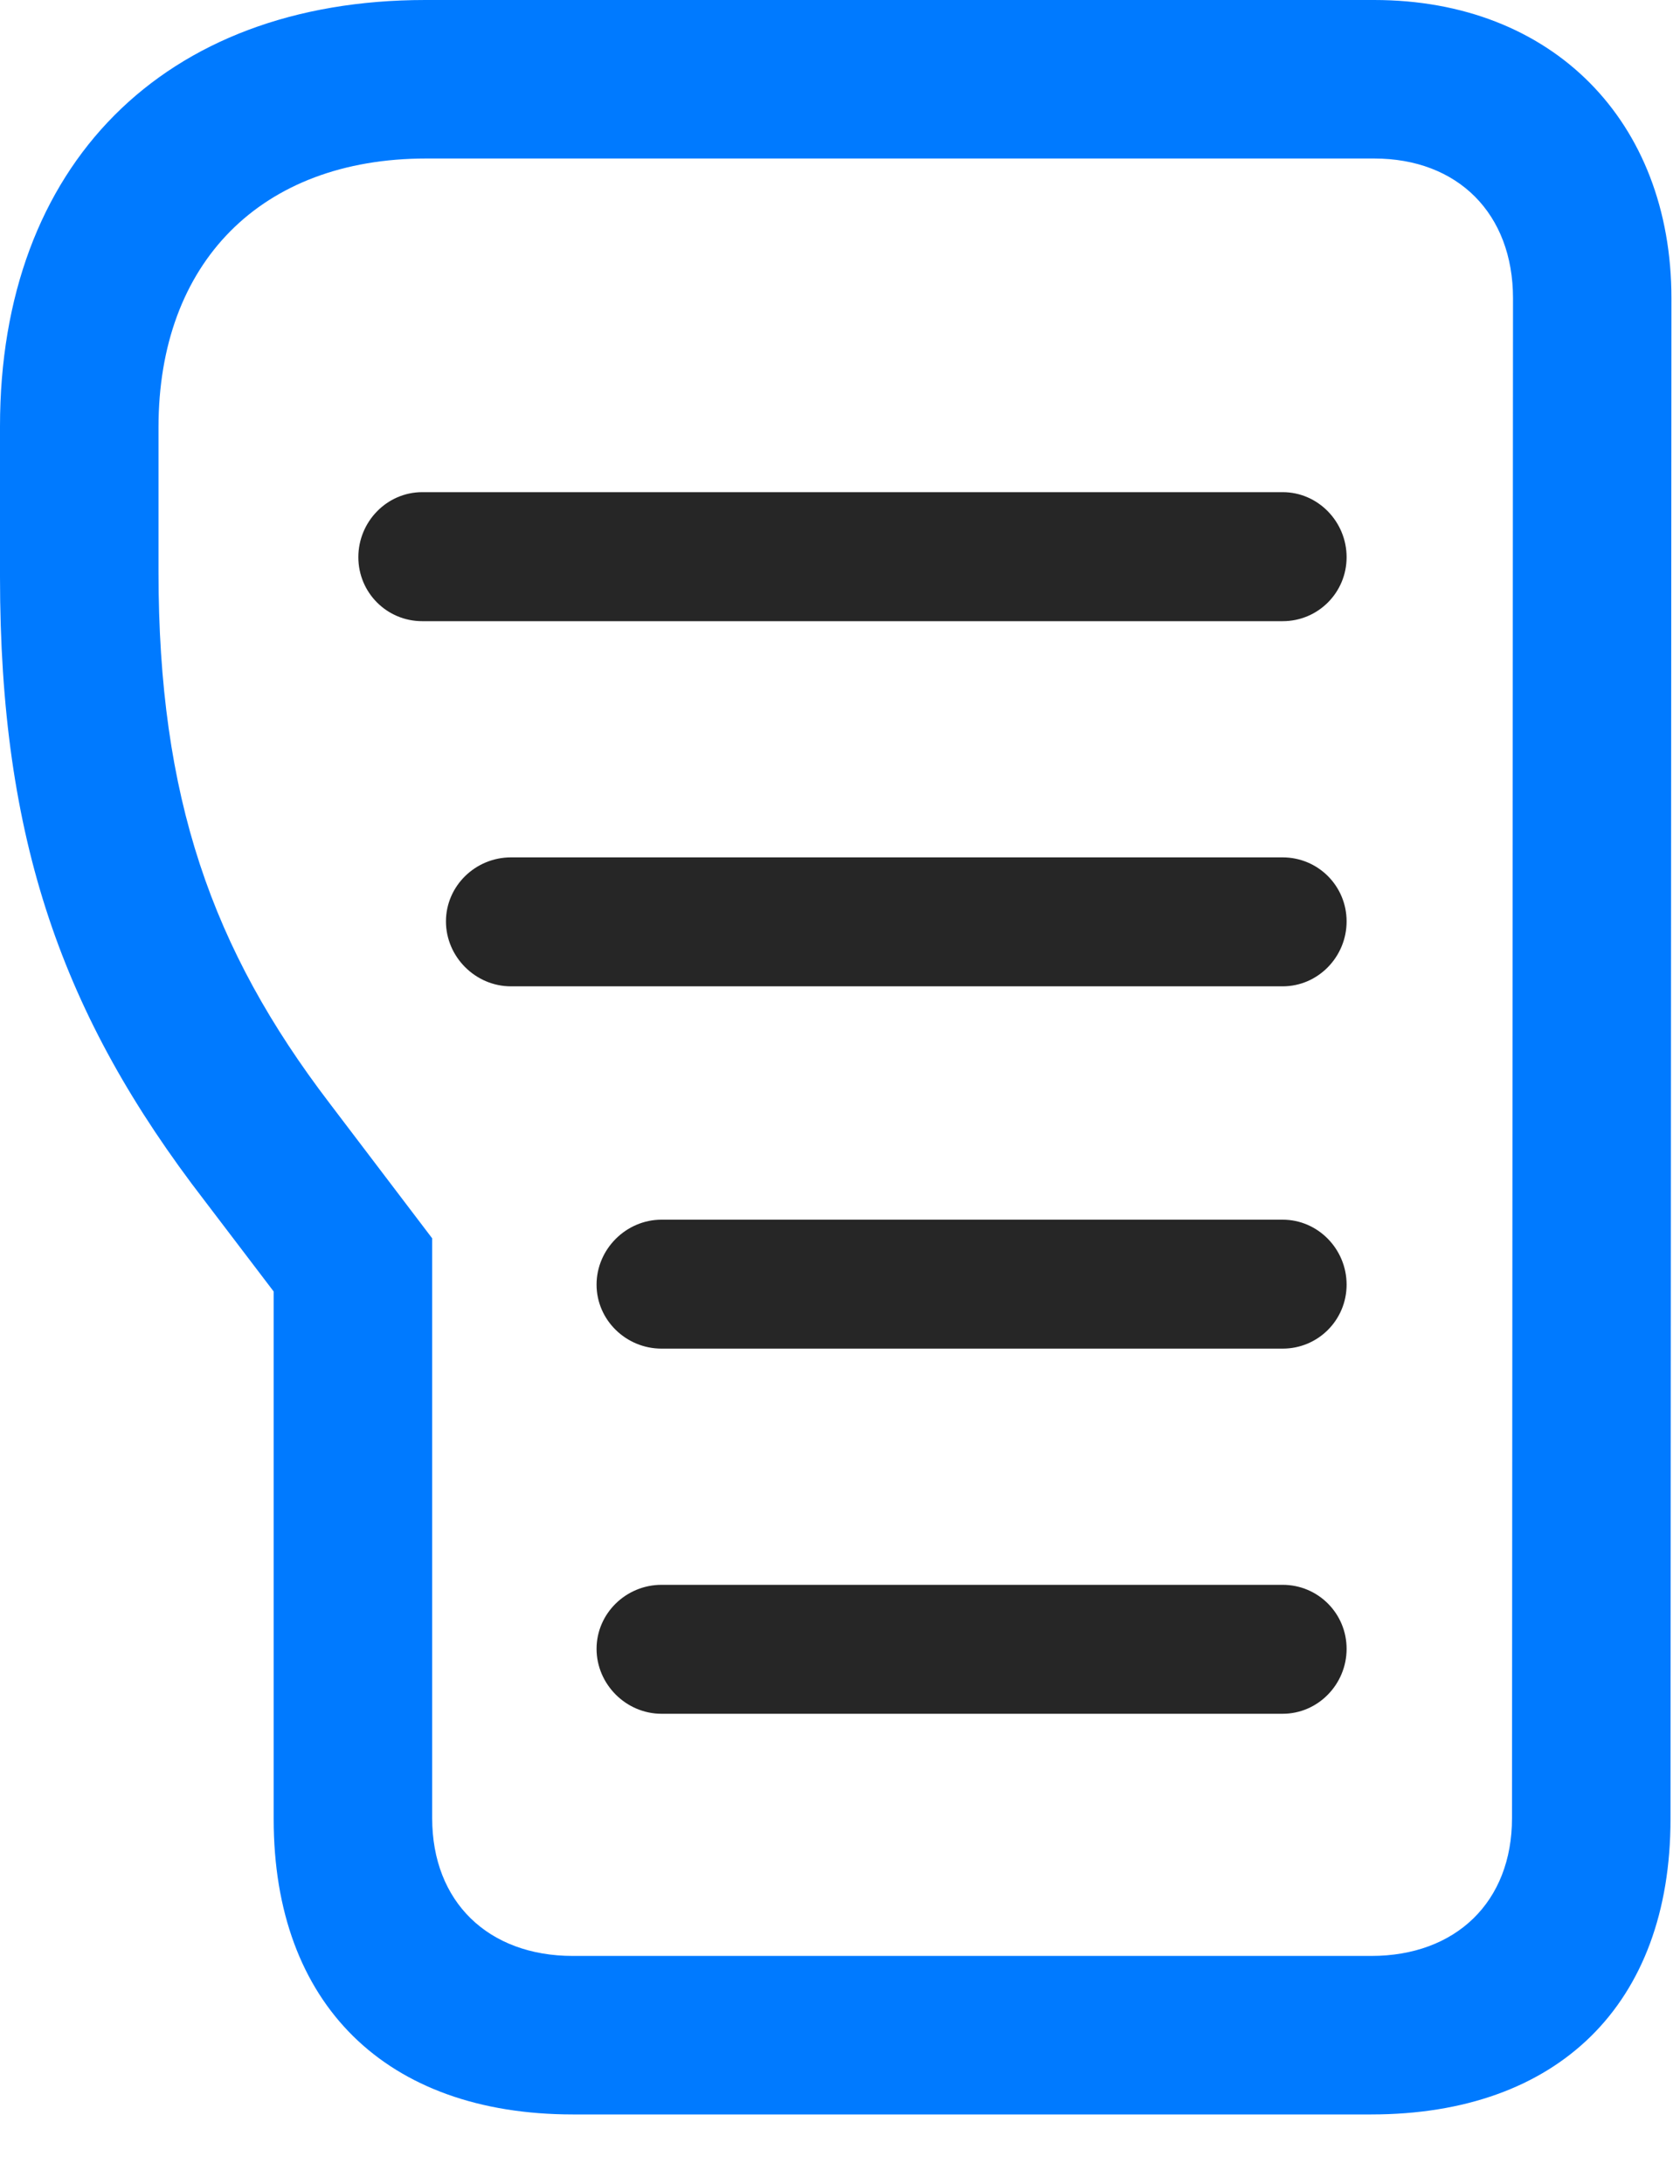 <svg width="20" height="26" viewBox="0 0 20 26" fill="none" xmlns="http://www.w3.org/2000/svg">
<path d="M6.82 25.172H16.324C18.551 25.172 19.887 23.859 19.887 21.656L19.898 3.551C19.898 1.441 18.48 0 16.359 0H5.062C1.945 0 0 1.969 0 5.074V6.867C0 9.996 0.738 12.094 2.438 14.297L3.258 15.375V21.656C3.258 23.859 4.594 25.172 6.82 25.172ZM6.82 23.285C5.812 23.285 5.145 22.641 5.145 21.645V14.742L3.926 13.137C2.52 11.297 1.887 9.492 1.887 6.809V5.086C1.887 3.129 3.105 1.887 5.074 1.887H16.359C17.355 1.887 18.012 2.543 18.012 3.551L18 21.645C18 22.641 17.332 23.285 16.324 23.285H6.82Z" fill="#007AFF"/>
<path d="M5.027 7.395H15.27C15.691 7.395 16.031 7.055 16.031 6.633C16.031 6.211 15.691 5.859 15.27 5.859H5.027C4.605 5.859 4.266 6.211 4.266 6.633C4.266 7.055 4.605 7.395 5.027 7.395ZM6.082 11.742H15.27C15.691 11.742 16.031 11.391 16.031 10.969C16.031 10.547 15.691 10.207 15.27 10.207H6.082C5.66 10.207 5.309 10.547 5.309 10.969C5.309 11.391 5.66 11.742 6.082 11.742ZM7.875 16.055H15.27C15.691 16.055 16.031 15.715 16.031 15.293C16.031 14.871 15.691 14.52 15.27 14.52H7.875C7.453 14.52 7.102 14.871 7.102 15.293C7.102 15.715 7.453 16.055 7.875 16.055ZM7.875 20.402H15.27C15.691 20.402 16.031 20.051 16.031 19.629C16.031 19.207 15.691 18.867 15.27 18.867H7.875C7.453 18.867 7.102 19.207 7.102 19.629C7.102 20.051 7.453 20.402 7.875 20.402Z" fill="black" fill-opacity="0.85"/>
</svg>
